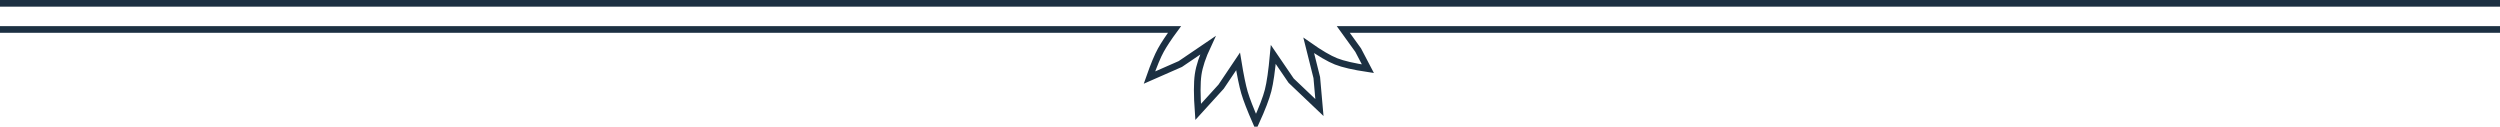 <?xml version="1.0" encoding="UTF-8"?>
<svg width="375px" height="19px" viewBox="0 0 375 19" version="1.1" xmlns="http://www.w3.org/2000/svg" xmlns:xlink="http://www.w3.org/1999/xlink">
    <!-- Generator: Sketch 55.1 (78136) - https://sketchapp.com -->
    <title>Group 6</title>
    <desc>Created with Sketch.</desc>
    <g id="Booking-Flow-revision" stroke="none" stroke-width="1" fill="none" fill-rule="evenodd">
        <g id="booking-flow-step-1-mobile-revised" transform="translate(0, -156)" stroke="#1C3042">
            <g id="Group-6" transform="translate(0, 156)">
                <path d="M375,0.5 L0,0.5" id="Line" stroke-linecap="square"></path>
                <path d="M0,4.418 L176.181,4.418 C175.292,5.623 174.607,6.656 174.129,7.518 C173.65,8.38 173.08,9.753 172.418,11.637 L177.051,9.602 L181.171,6.804 C180.385,8.479 179.901,9.936 179.721,11.175 C179.542,12.414 179.542,14.285 179.721,16.789 L183.169,12.997 L185.713,9.209 C186.056,11.317 186.376,12.877 186.674,13.892 C186.972,14.906 187.545,16.383 188.391,18.324 C189.314,16.295 189.922,14.709 190.215,13.565 C190.508,12.422 190.766,10.622 190.991,8.167 L193.674,12.1 L197.914,16.128 L197.518,11.637 L196.307,6.804 C198.005,7.996 199.375,8.798 200.417,9.209 C201.459,9.621 203.049,9.987 205.186,10.308 L203.726,7.518 L201.489,4.418 L375,4.418" id="Path-2"></path>
            </g>
        </g>
    </g>
</svg>